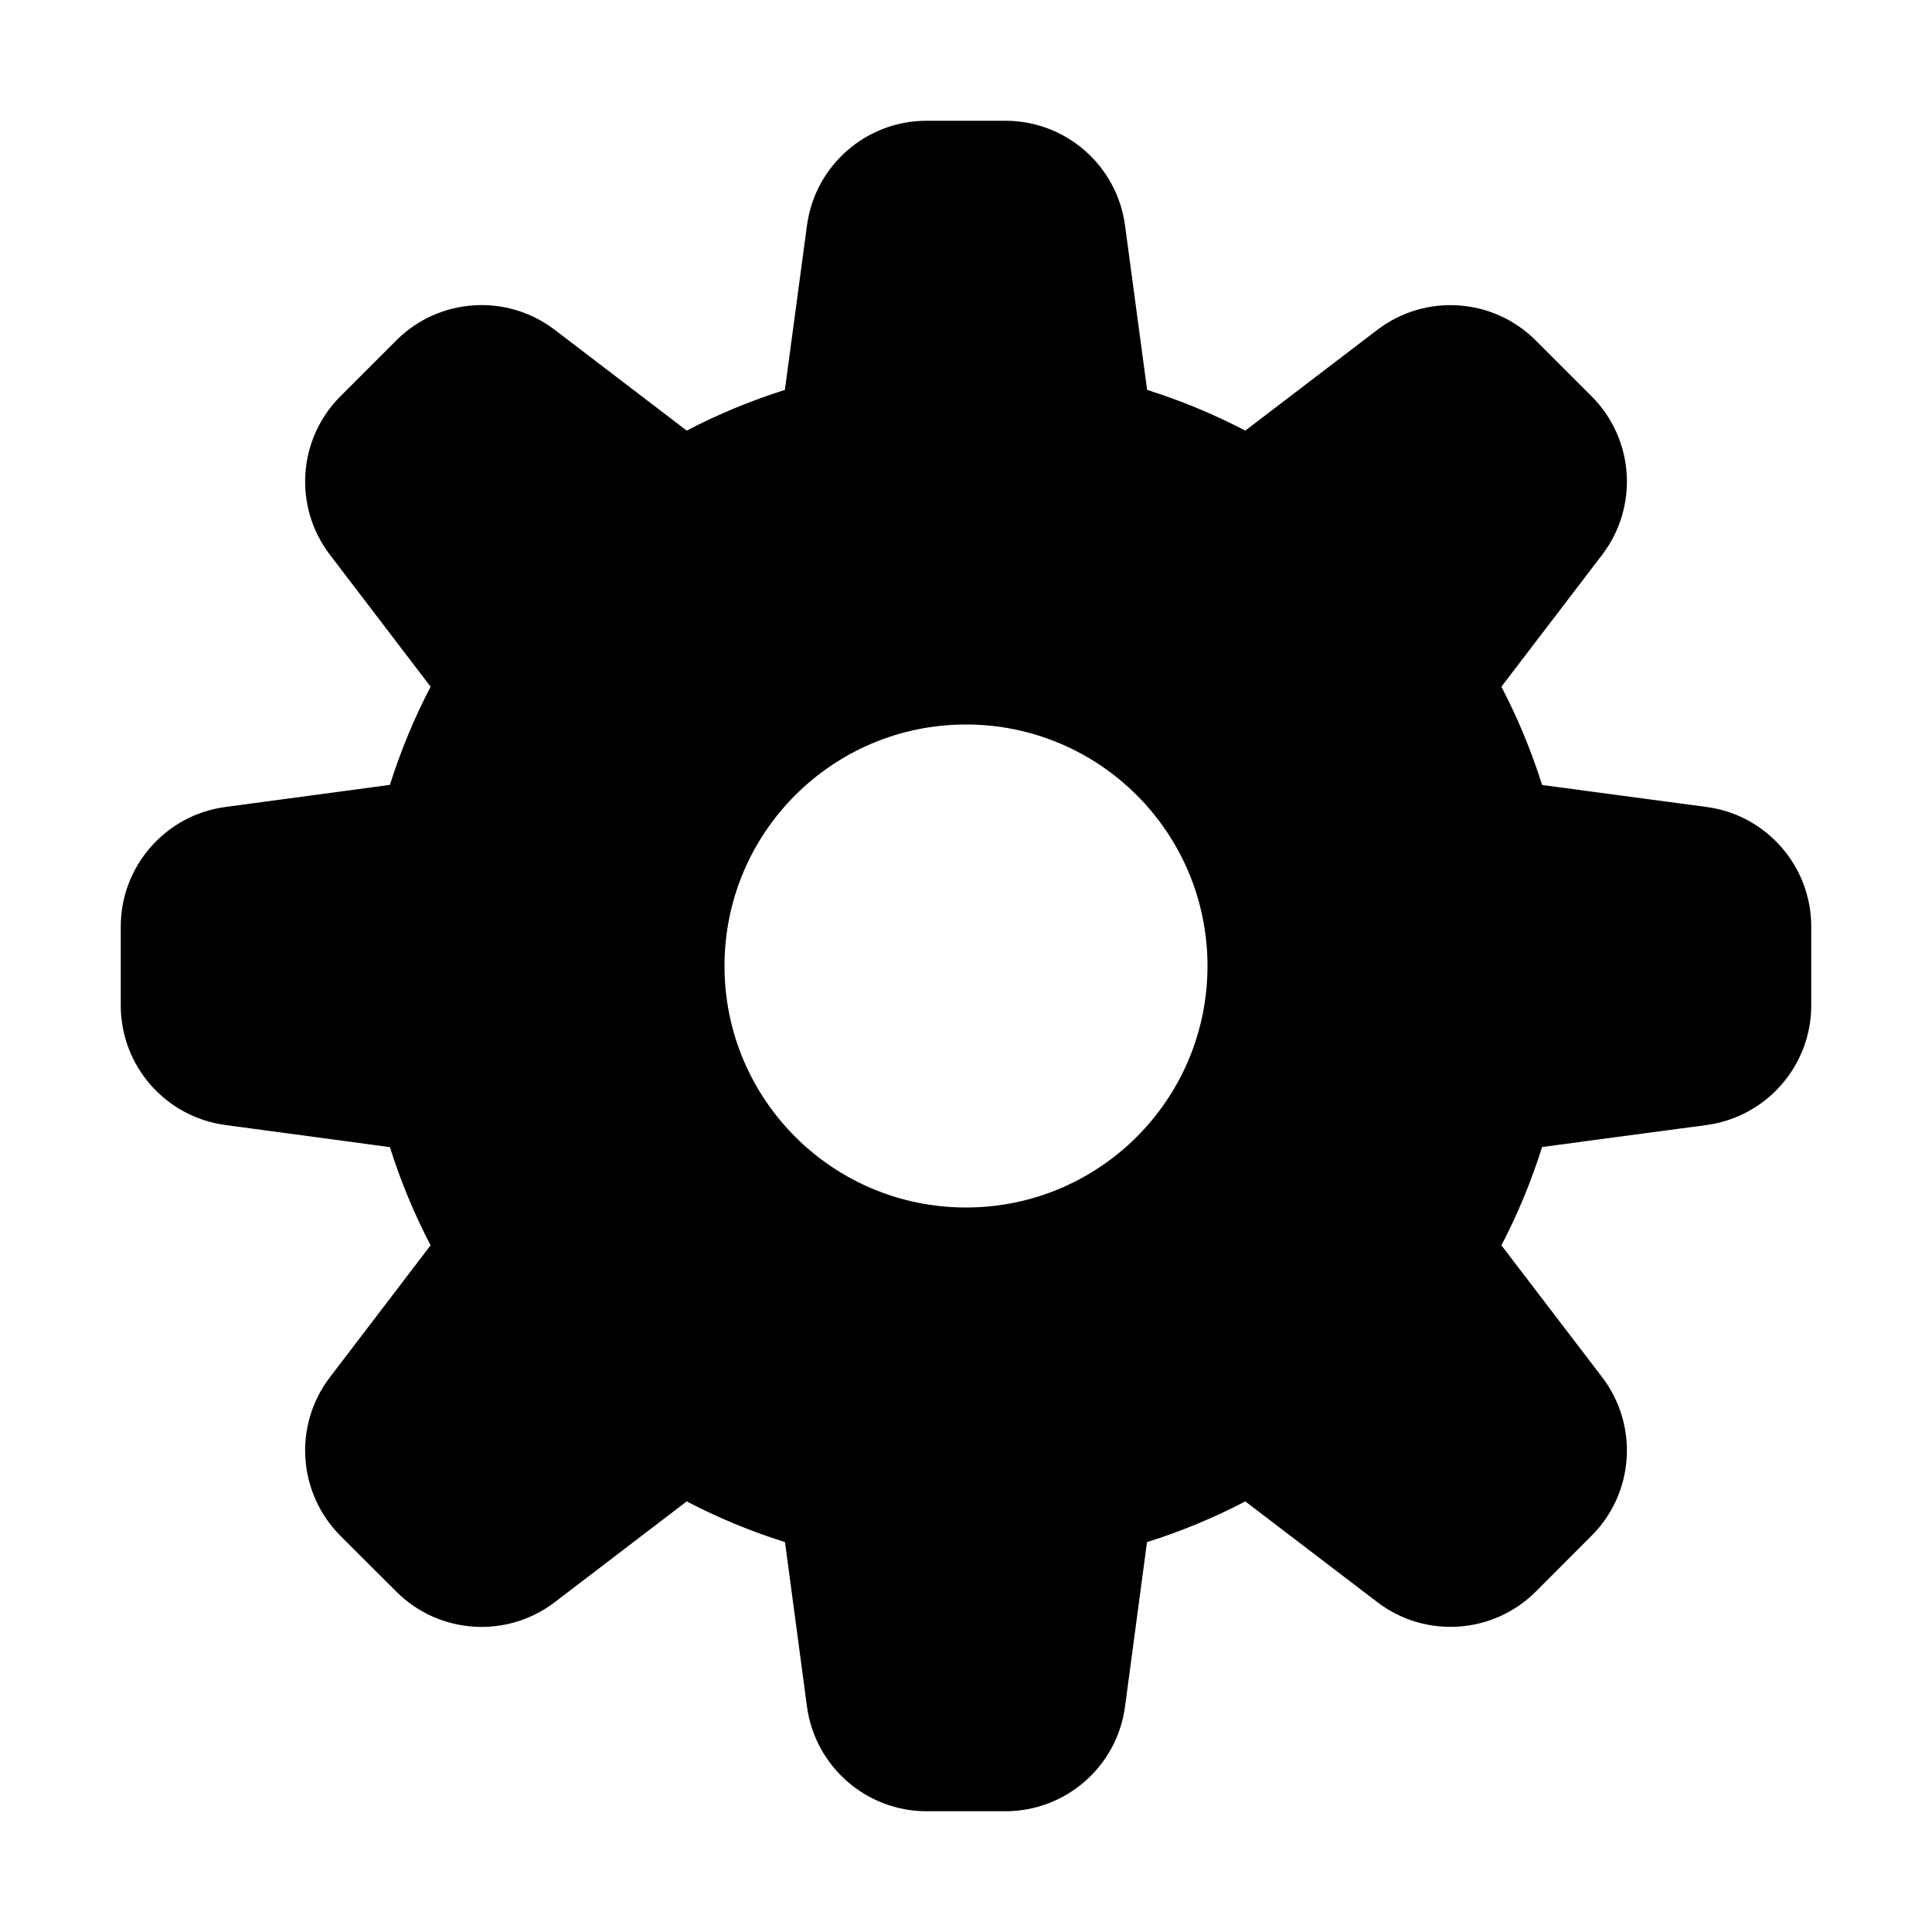 <svg width="16" height="16" viewBox="0 0 16 16" fill="none" xmlns="http://www.w3.org/2000/svg">
<path fill-rule="evenodd" clip-rule="evenodd" d="M6.501 12.771C6.218 12.682 5.945 12.569 5.687 12.434L4.595 13.268C4.197 13.572 3.635 13.535 3.281 13.18L2.82 12.72C2.466 12.365 2.428 11.804 2.732 11.406L3.566 10.313C3.431 10.055 3.318 9.783 3.229 9.5L1.867 9.317C1.37 9.25 1 8.827 1 8.326V7.674C1 7.173 1.371 6.749 1.867 6.683L3.229 6.5C3.318 6.218 3.431 5.946 3.566 5.687L2.732 4.594C2.428 4.196 2.466 3.635 2.82 3.281L3.281 2.82C3.635 2.465 4.197 2.428 4.595 2.732L5.687 3.566C5.946 3.431 6.218 3.318 6.5 3.229L6.683 1.867C6.75 1.37 7.173 1 7.674 1H8.326C8.827 1 9.251 1.371 9.317 1.867L9.5 3.229C9.782 3.318 10.054 3.431 10.313 3.566L11.406 2.732C11.804 2.428 12.365 2.466 12.719 2.82L13.18 3.281C13.535 3.635 13.572 4.197 13.268 4.595L12.434 5.687C12.569 5.946 12.682 6.218 12.771 6.501L14.133 6.683C14.629 6.749 15 7.173 15 7.674V8.326C15 8.826 14.629 9.25 14.133 9.317L12.771 9.499C12.682 9.782 12.569 10.055 12.434 10.313L13.268 11.405C13.572 11.803 13.535 12.365 13.18 12.719L12.72 13.18C12.365 13.534 11.804 13.572 11.406 13.268L10.313 12.434C10.055 12.569 9.782 12.682 9.499 12.771L9.317 14.133C9.251 14.629 8.827 15 8.326 15H7.674C7.174 15 6.75 14.629 6.683 14.133L6.501 12.771ZM8 10C9.105 10 10 9.105 10 8C10 6.895 9.105 6 8 6C6.895 6 6 6.895 6 8C6 9.105 6.895 10 8 10Z" fill="currentColor"/>
</svg>
